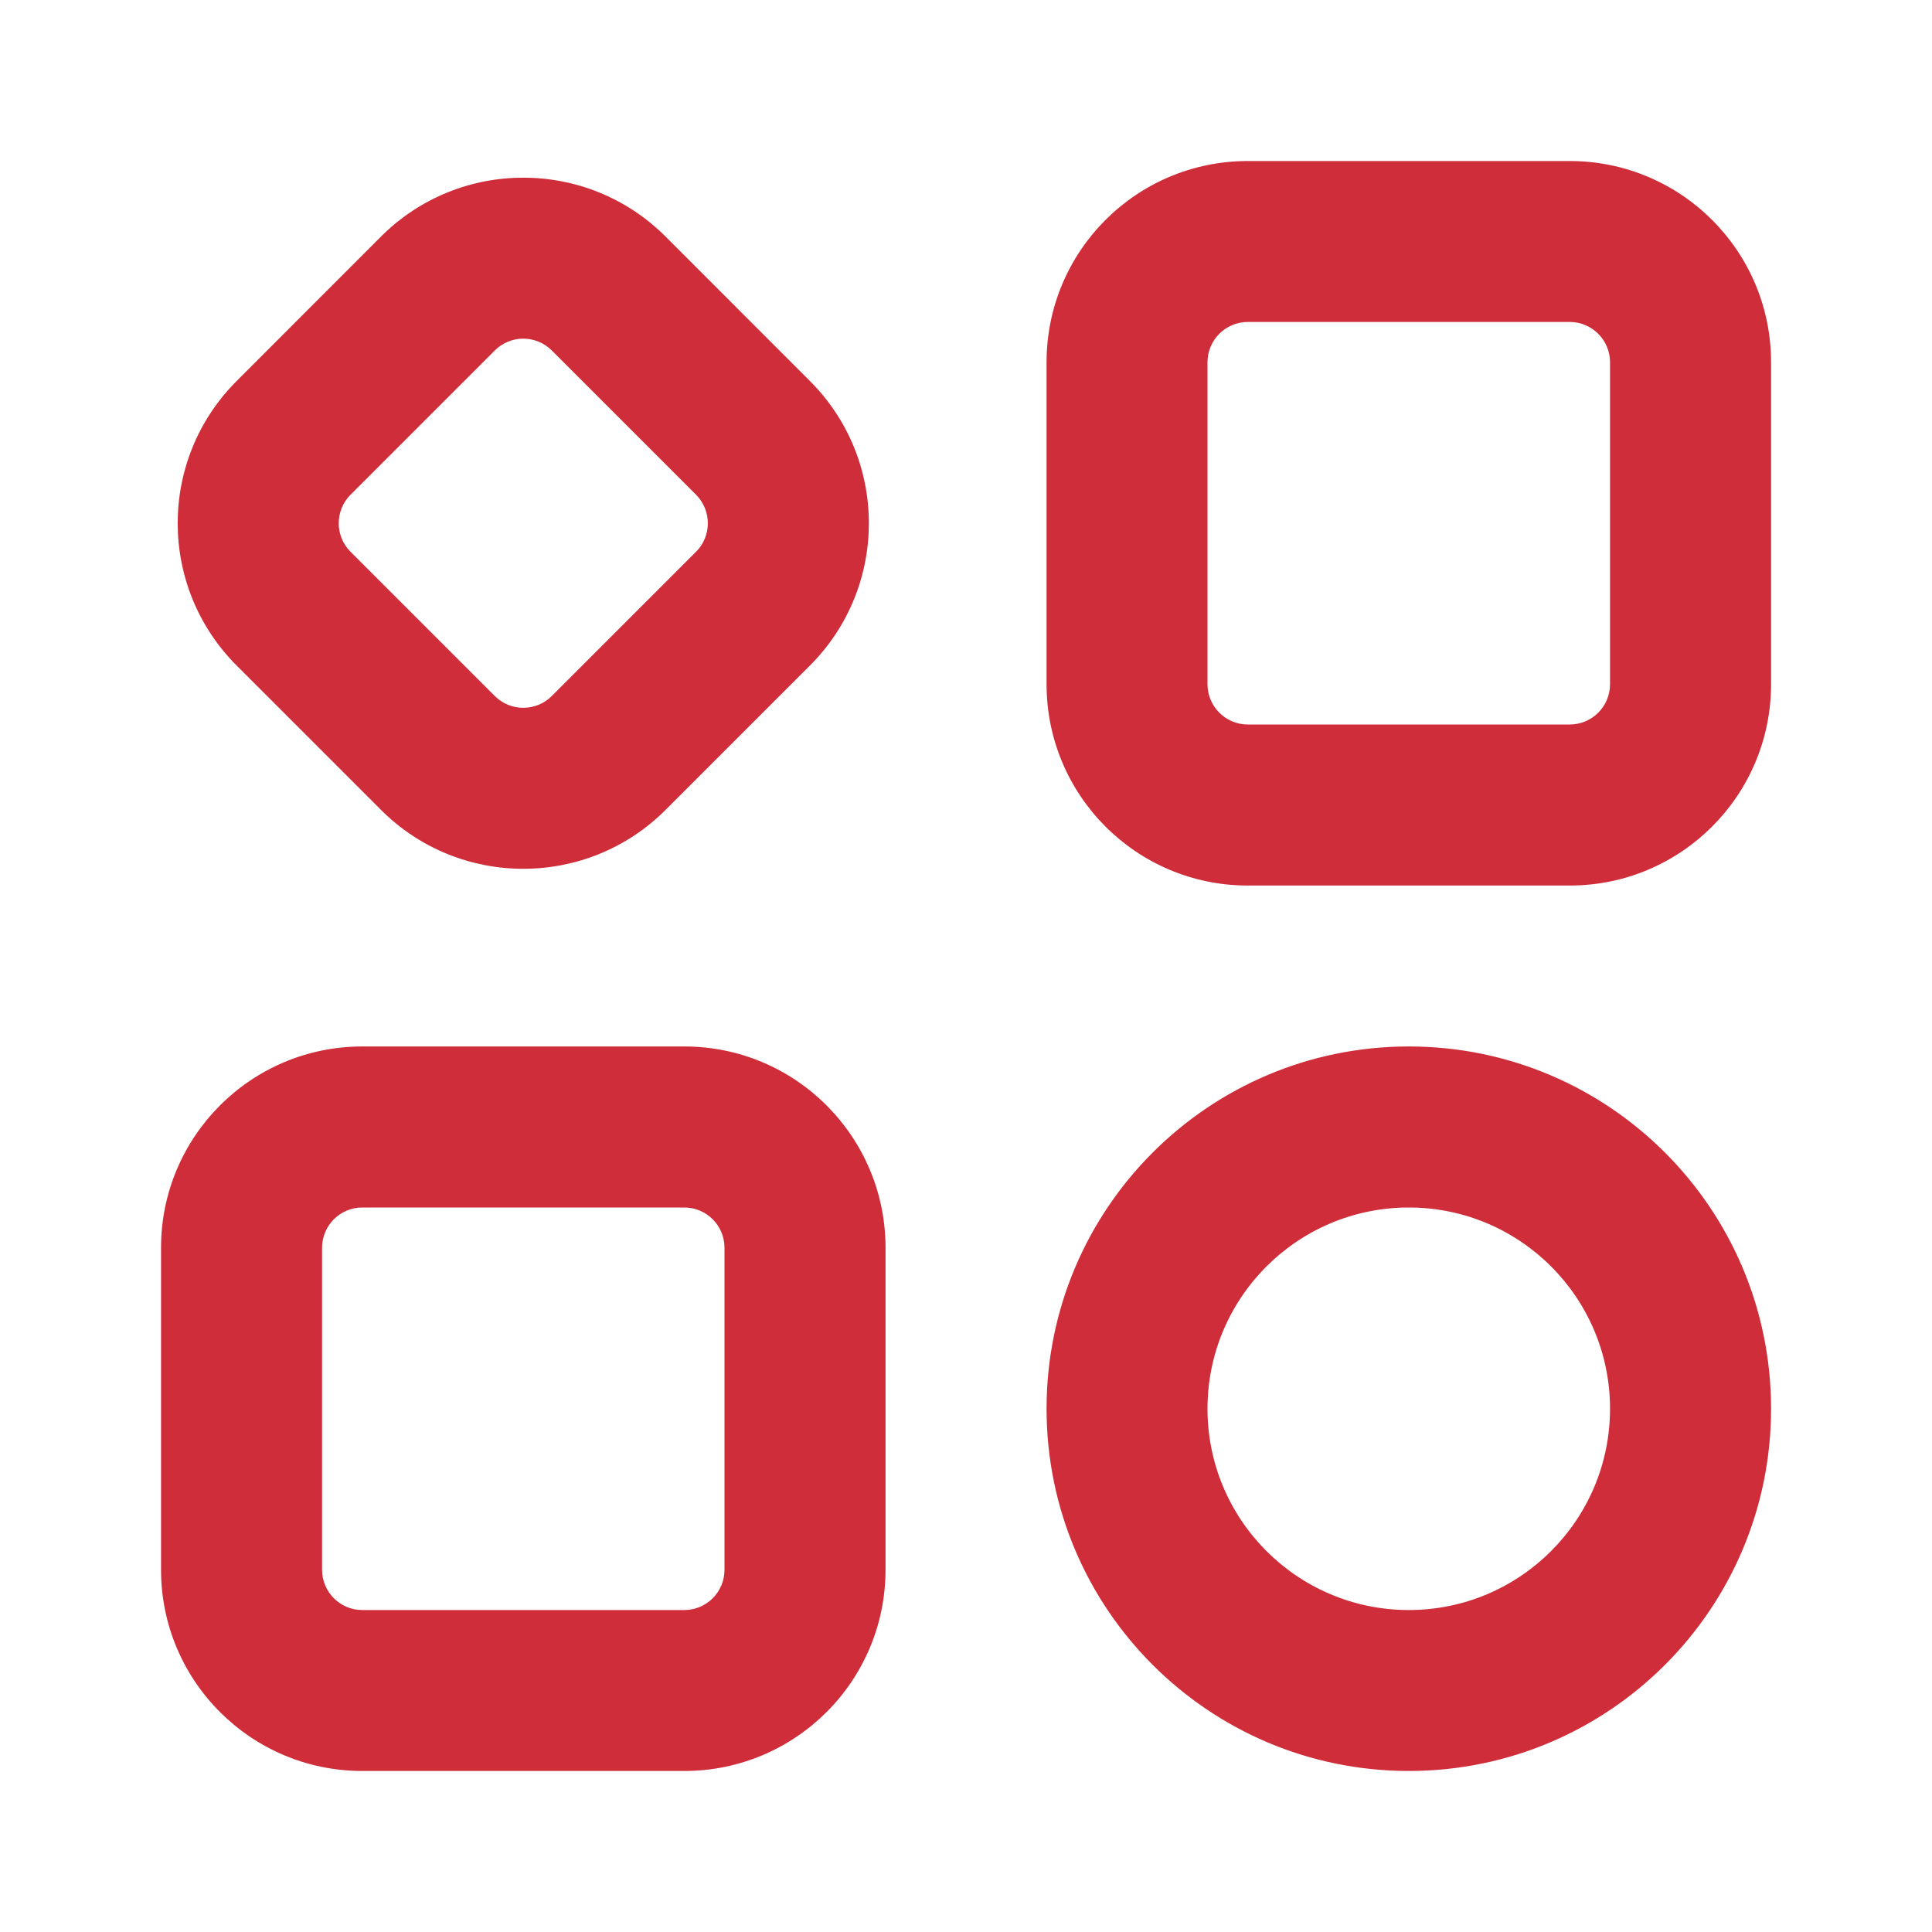 <svg width="20" height="20" viewBox="0 0 20 20" fill="none" xmlns="http://www.w3.org/2000/svg">
<path fill-rule="evenodd" clipRule="evenodd" d="M16.25 1.667H12.917C11.766 1.667 10.834 2.599 10.834 3.75V7.083C10.834 8.234 11.766 9.167 12.917 9.167H16.25C17.401 9.167 18.334 8.234 18.334 7.083V3.75C18.334 2.599 17.401 1.667 16.25 1.667ZM12.5 3.75C12.5 3.52 12.687 3.333 12.917 3.333H16.25C16.48 3.333 16.667 3.52 16.667 3.75V7.083C16.667 7.313 16.48 7.5 16.25 7.5H12.917C12.687 7.5 12.5 7.313 12.5 7.083V3.75ZM3.944 2.449L2.45 3.944C1.636 4.757 1.636 6.076 2.45 6.89L3.944 8.384C4.757 9.197 6.077 9.197 6.89 8.384L8.384 6.89C9.198 6.076 9.198 4.757 8.384 3.944L6.89 2.449C6.077 1.636 4.757 1.636 3.944 2.449ZM3.628 5.711C3.466 5.549 3.466 5.285 3.628 5.122L5.122 3.628C5.285 3.465 5.549 3.465 5.712 3.628L7.206 5.122C7.368 5.285 7.368 5.549 7.206 5.711L5.712 7.205C5.549 7.368 5.285 7.368 5.122 7.205L3.628 5.711ZM7.084 10.833H3.75C2.6 10.833 1.667 11.766 1.667 12.917V16.25C1.667 17.401 2.6 18.333 3.75 18.333H7.084C8.234 18.333 9.167 17.401 9.167 16.25V12.917C9.167 11.766 8.234 10.833 7.084 10.833ZM3.334 12.917C3.334 12.687 3.52 12.5 3.75 12.5H7.084C7.314 12.5 7.5 12.687 7.5 12.917V16.25C7.5 16.48 7.314 16.667 7.084 16.667H3.75C3.52 16.667 3.334 16.48 3.334 16.25V12.917ZM14.584 18.333C12.513 18.333 10.834 16.654 10.834 14.583C10.834 12.512 12.513 10.833 14.584 10.833C16.655 10.833 18.334 12.512 18.334 14.583C18.334 16.654 16.655 18.333 14.584 18.333ZM14.584 12.5C13.433 12.5 12.5 13.433 12.5 14.583C12.5 15.734 13.433 16.667 14.584 16.667C15.734 16.667 16.667 15.734 16.667 14.583C16.667 13.433 15.734 12.5 14.584 12.5Z" fill="#CF2D39"/>
</svg>
 